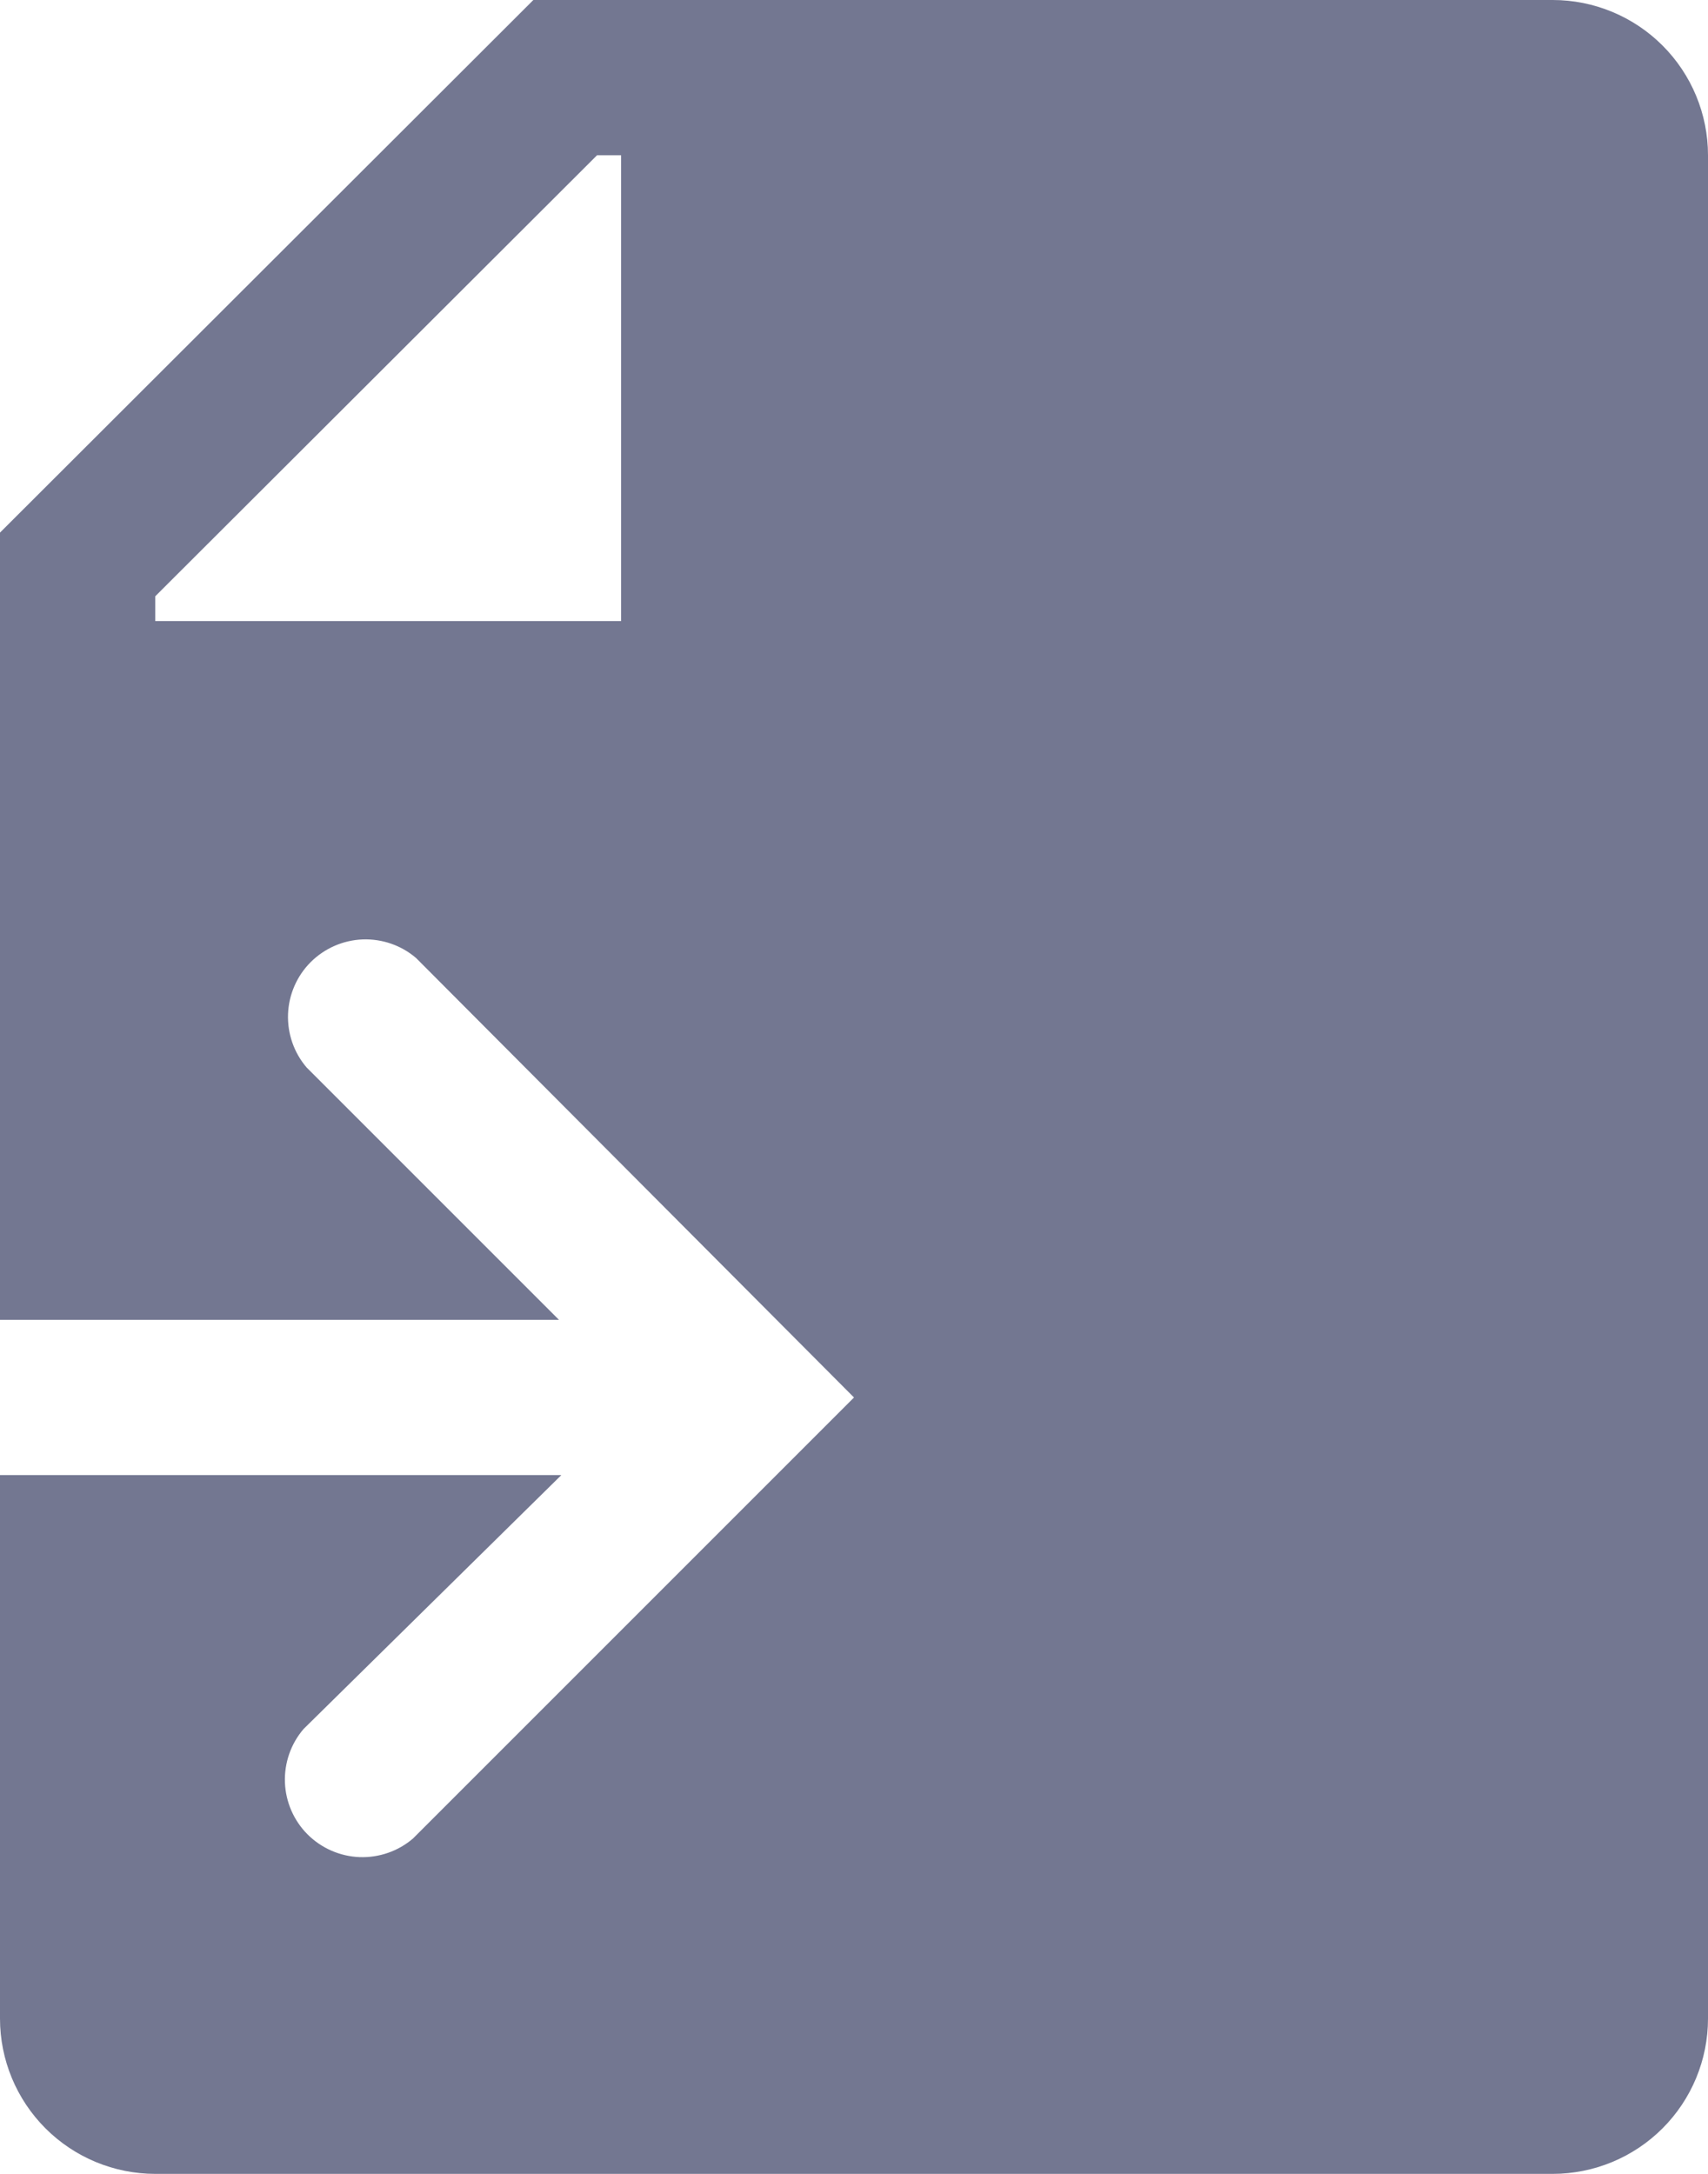 <svg width="22" height="28" viewBox="0 0 22 28" fill="none" xmlns="http://www.w3.org/2000/svg">
	<path d="M20 0H6.87L0 6.86V17H7.2L3.95 13.75C3.786 13.559 3.701 13.313 3.71 13.061C3.72 12.809 3.824 12.57 4.002 12.392C4.181 12.214 4.419 12.11 4.671 12.1C4.923 12.091 5.169 12.176 5.36 12.34L11 18L5.32 23.68C5.129 23.844 4.883 23.929 4.631 23.92C4.379 23.91 4.141 23.806 3.962 23.628C3.784 23.45 3.68 23.211 3.67 22.959C3.661 22.707 3.746 22.461 3.91 22.27L7.23 19H0V26C0 26.53 0.211 27.039 0.586 27.414C0.961 27.789 1.47 28 2 28H20C20.53 28 21.039 27.789 21.414 27.414C21.789 27.039 22 26.53 22 26V2C22 1.47 21.789 0.961 21.414 0.586C21.039 0.211 20.53 0 20 0ZM8 8H2V7.68L7.69 2H8V8Z" fill="#737791" />
</svg>
